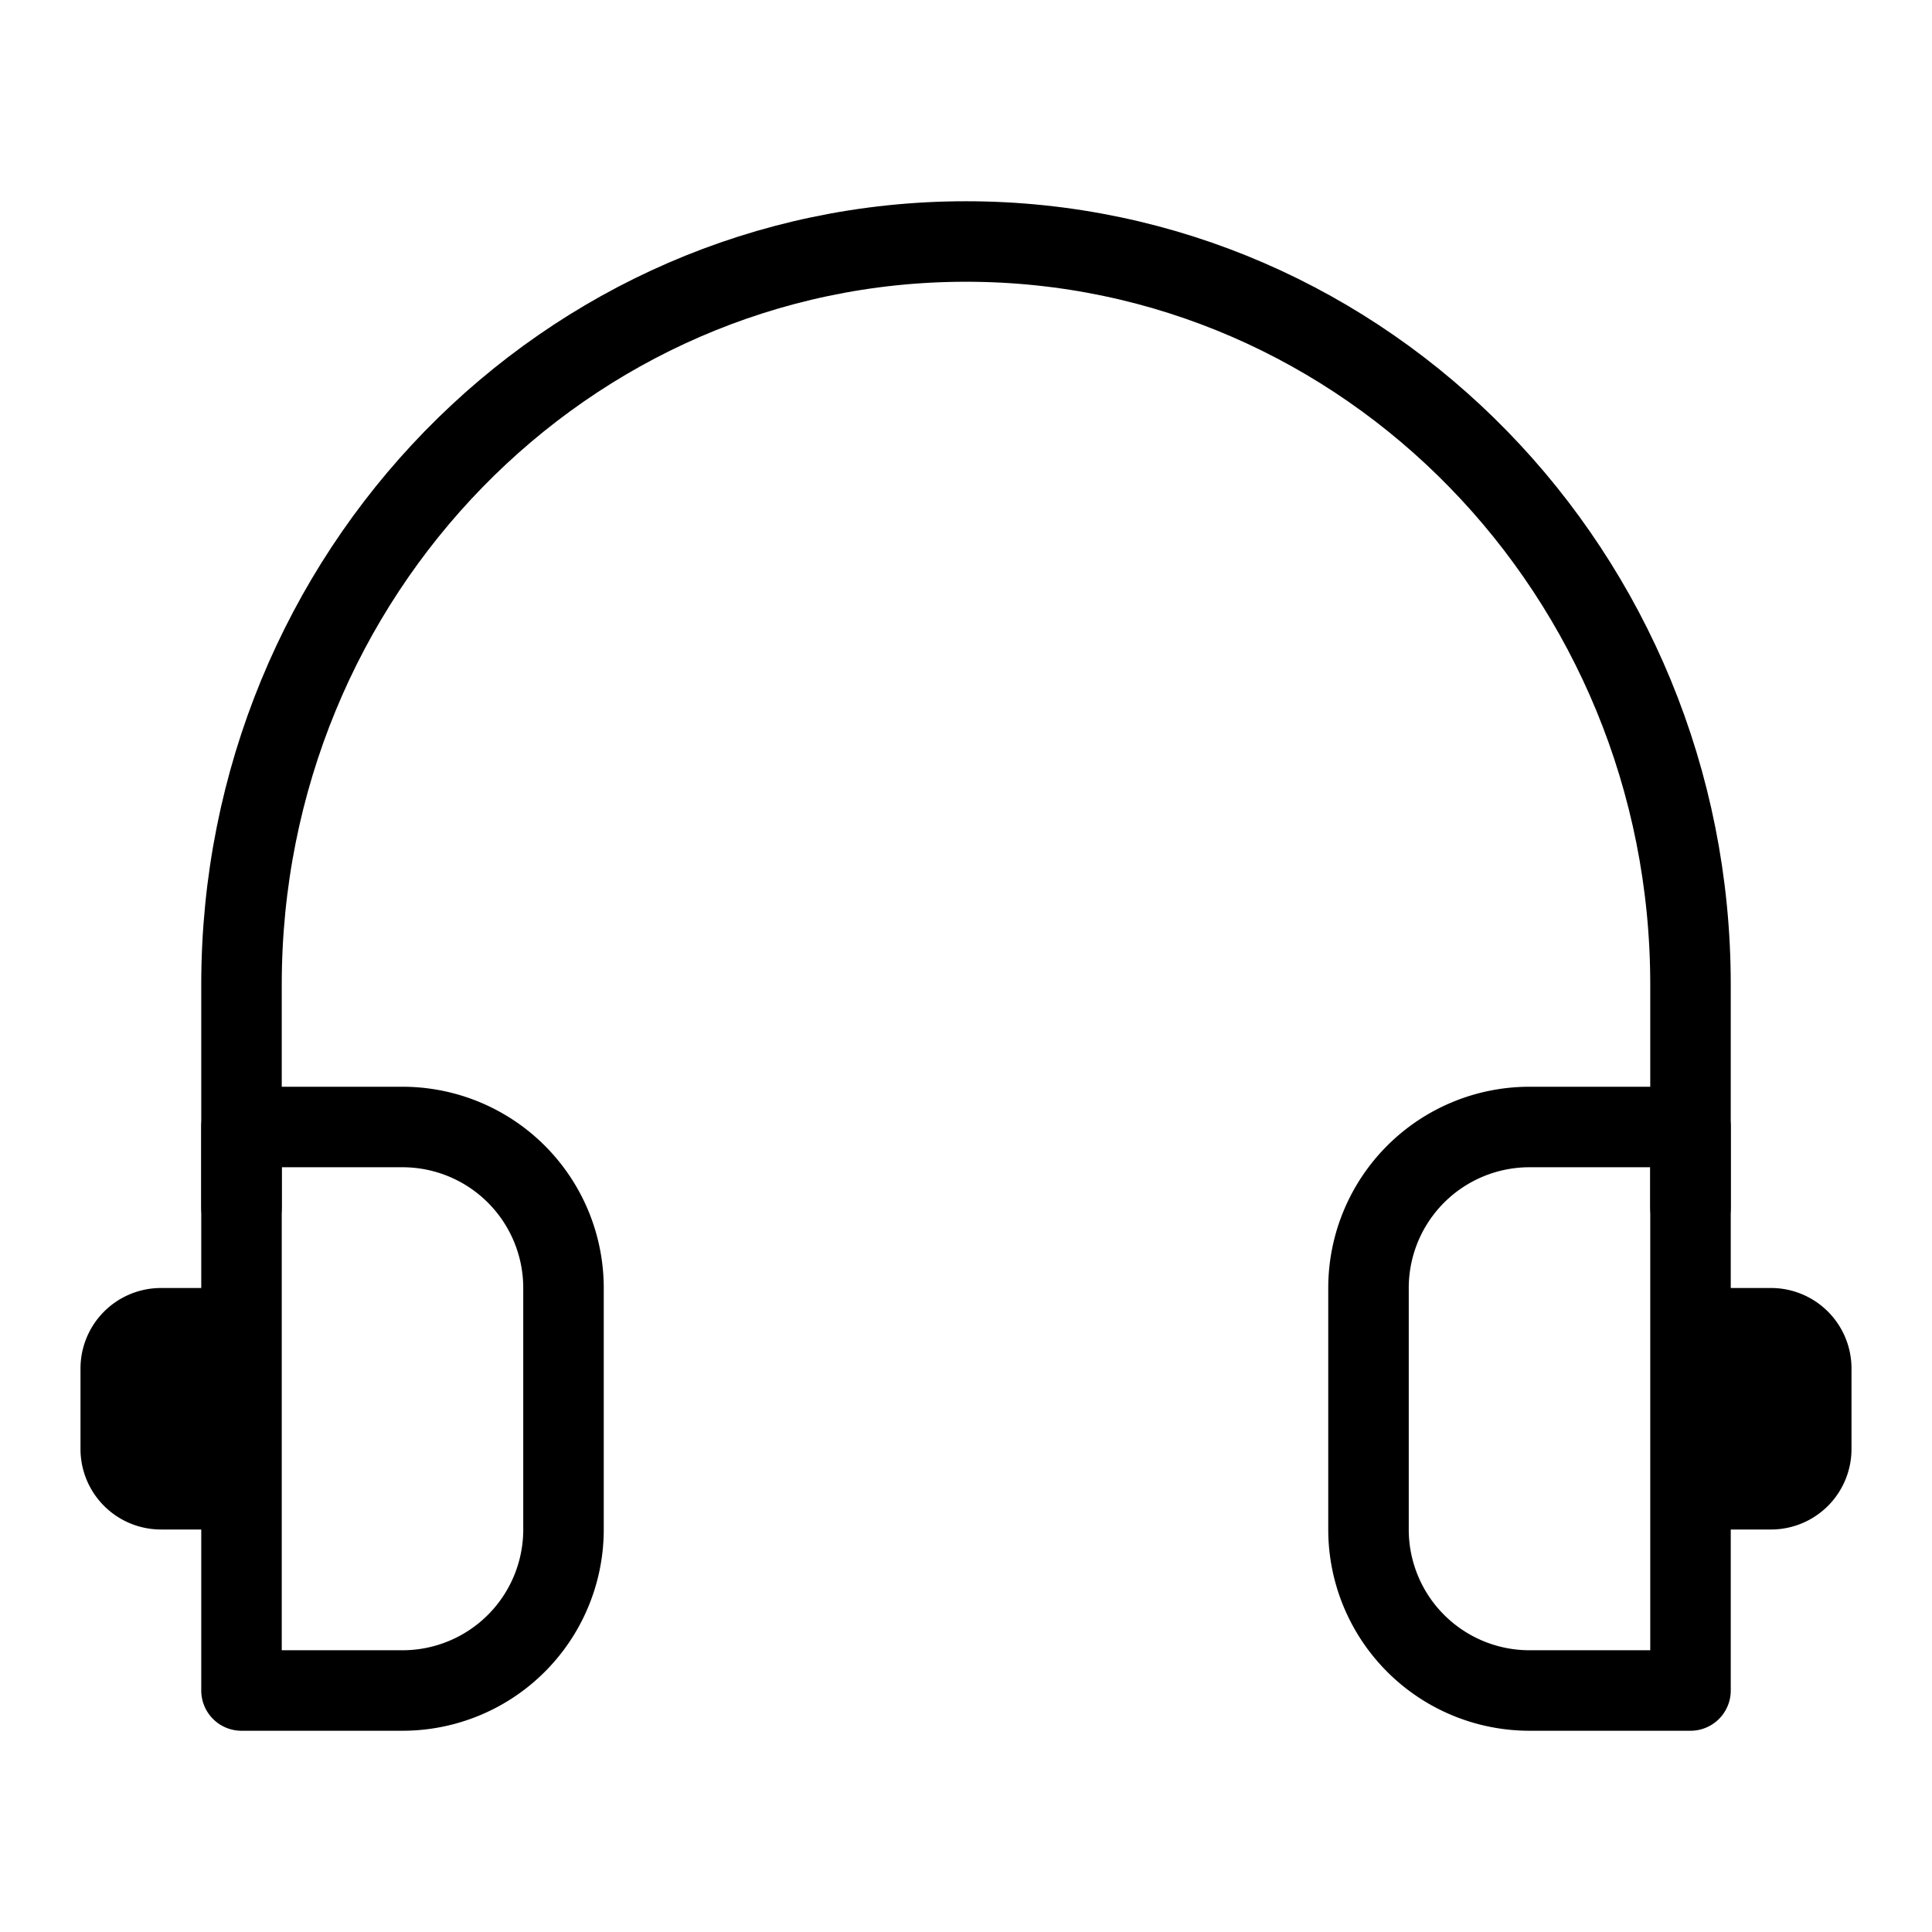 <svg fill-opacity="1" stroke-opacity="1" xmlns="http://www.w3.org/2000/svg" width="48" height="48" fill="none" viewBox="0 0 48 48"><path stroke="#000" stroke-linecap="round" stroke-linejoin="round" stroke-width="2" d="M42 30v-5.538C42 14.266 33.941 6 24 6S6 14.266 6 24.462V30"/><path stroke="#000" stroke-linejoin="round" stroke-width="2" d="M34 32a4 4 0 0 1 4-4h4v14h-4a4 4 0 0 1-4-4z"/><path fill="#000" d="M42 32h2a2 2 0 0 1 2 2v2a2 2 0 0 1-2 2h-2zM6 32H4a2 2 0 0 0-2 2v2a2 2 0 0 0 2 2h2z"/><path stroke="#000" stroke-linejoin="round" stroke-width="2" d="M6 28h4a4 4 0 0 1 4 4v6a4 4 0 0 1-4 4H6z"/></svg>